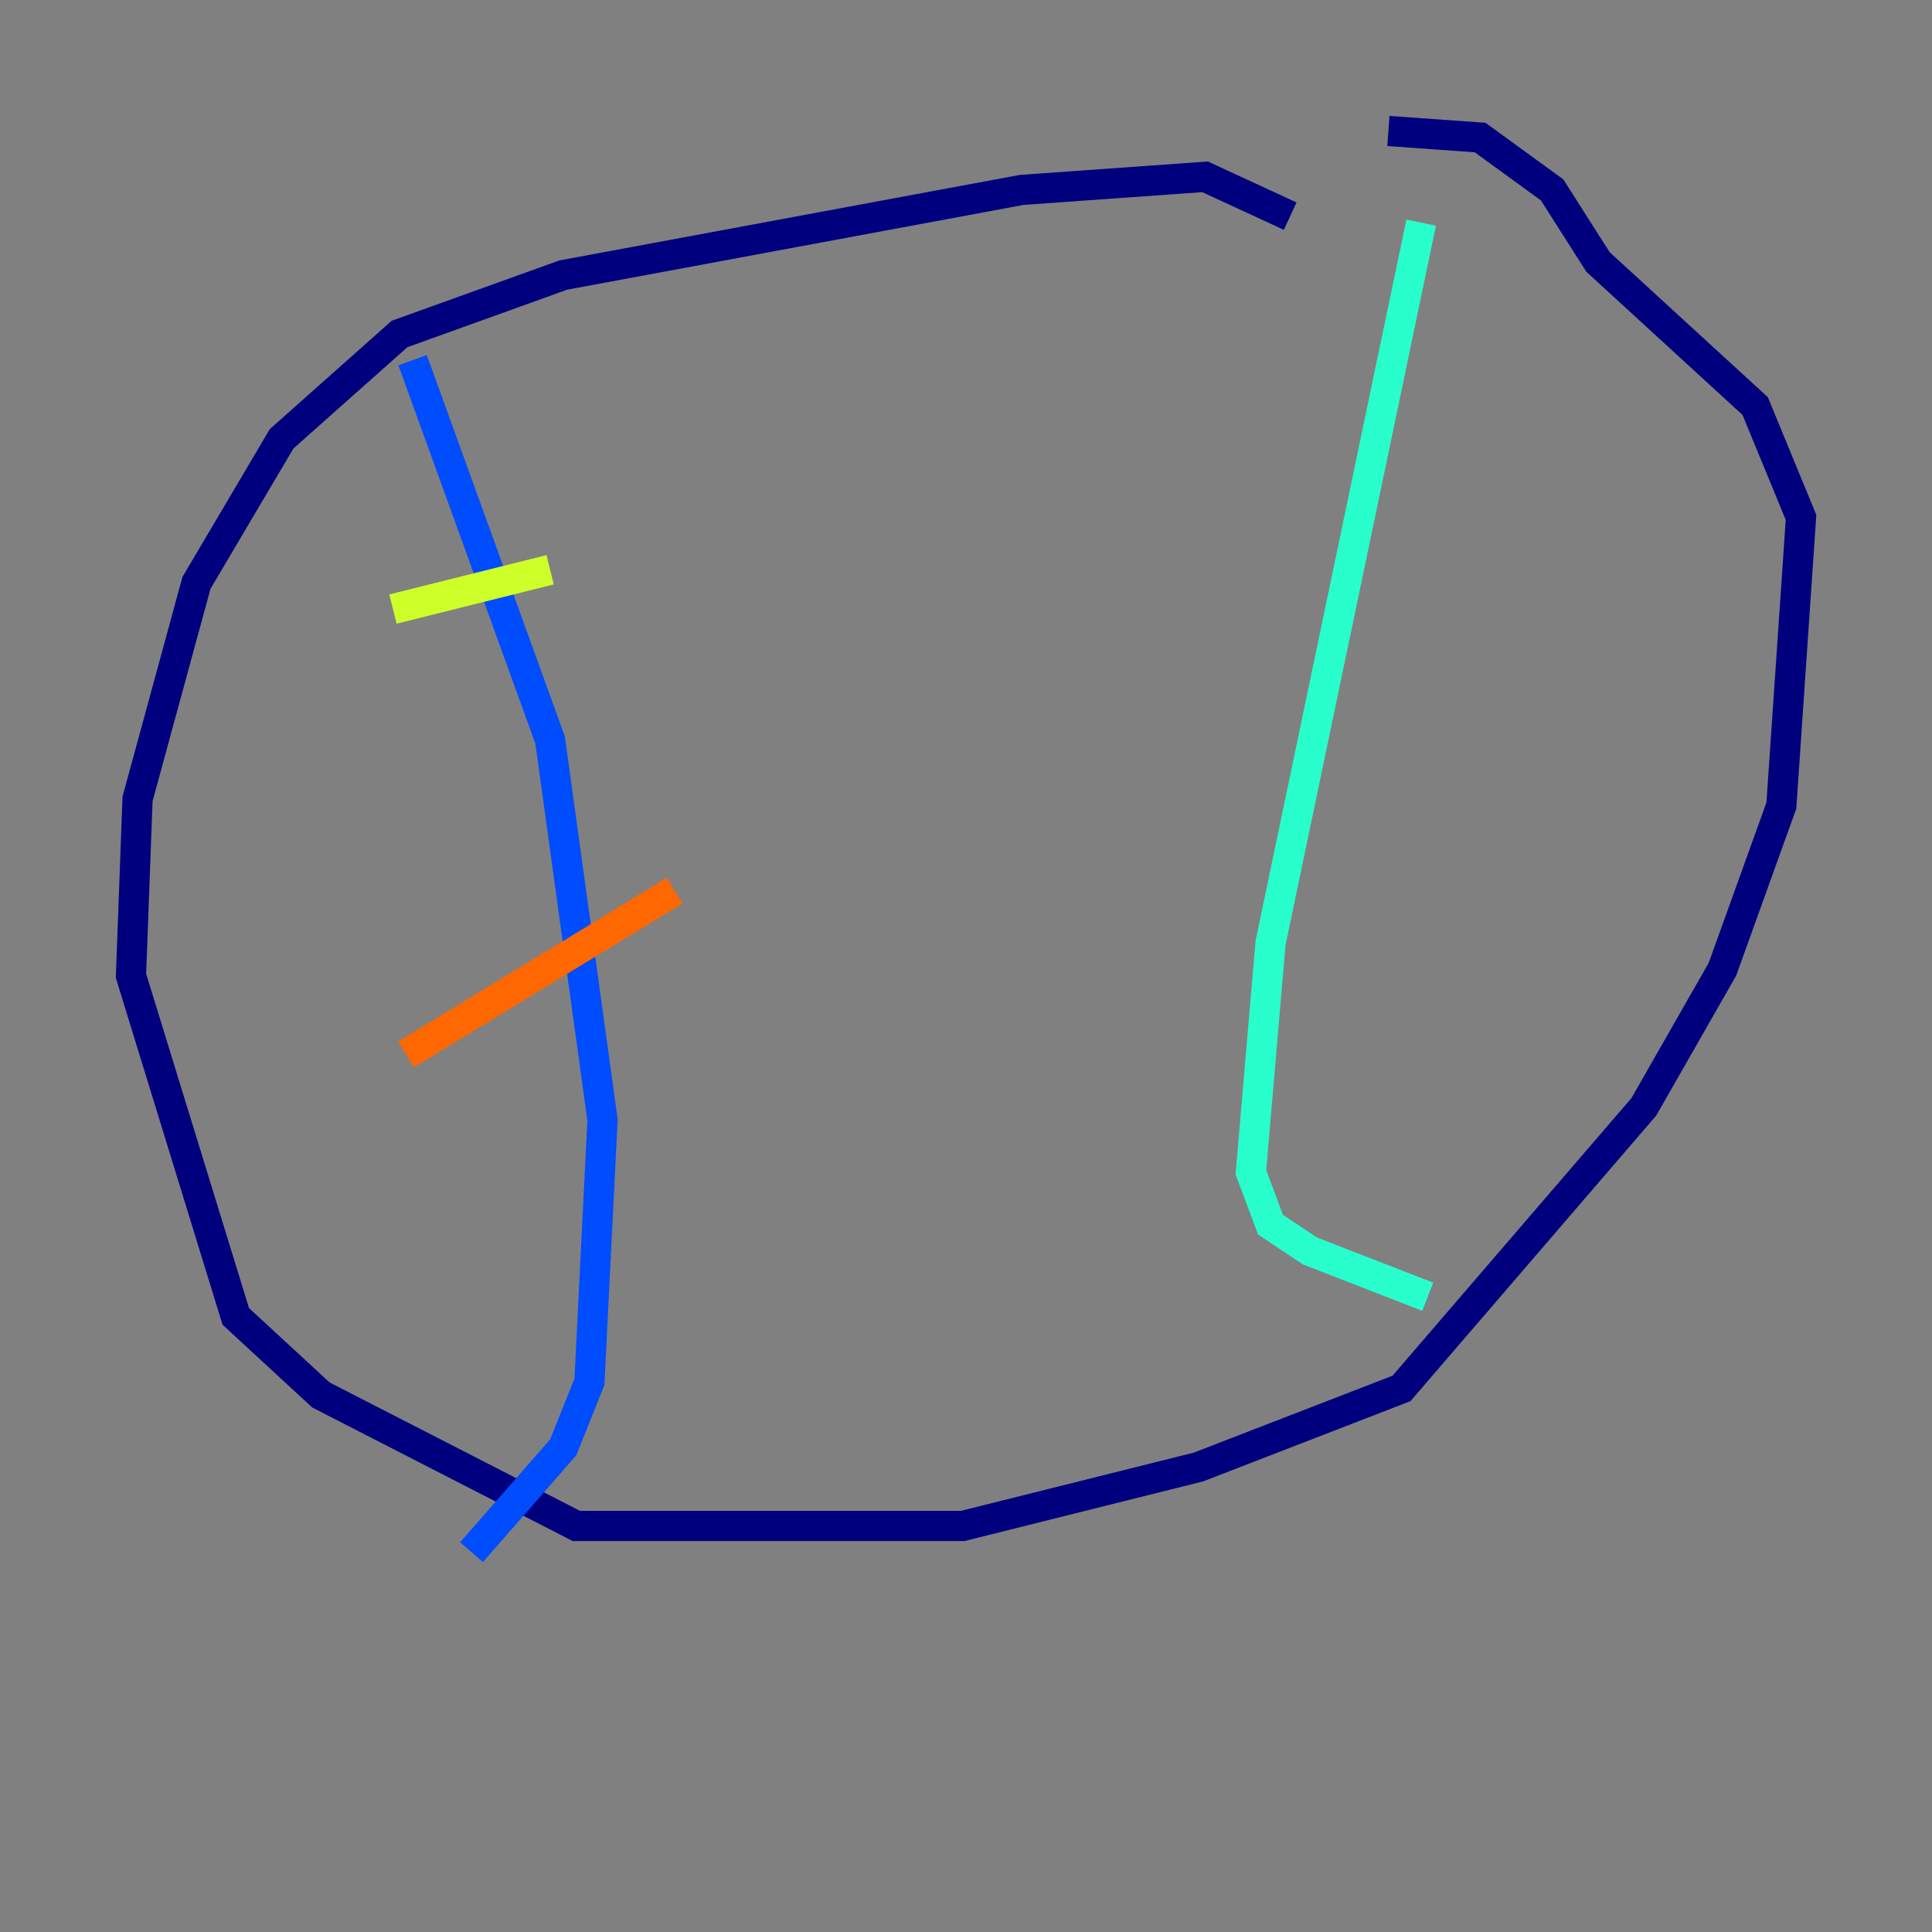 <?xml version="1.0" encoding="utf-8" ?>
<svg baseProfile="tiny" height="128" version="1.2" viewBox="0,0,128,128" width="128" xmlns="http://www.w3.org/2000/svg" xmlns:ev="http://www.w3.org/2001/xml-events" xmlns:xlink="http://www.w3.org/1999/xlink"><rect x="0" y="0" width="128" height="128" fill="#808080" stroke="none"/><defs /><polyline fill="none" points="85.478,14.319 79.837,11.715 67.688,12.583 37.315,18.224 26.468,22.129 18.658,29.071 13.017,38.617 9.112,52.936 8.678,64.651 15.62,87.214 21.261,92.42 38.183,101.098 63.783,101.098 79.403,97.193 92.854,91.986 108.909,73.329 114.115,64.217 118.02,53.37 119.322,34.278 116.285,26.902 105.871,17.356 102.834,12.583 98.061,9.112 91.986,8.678" stroke="#00007f" stroke-width="2" /><polyline fill="none" points="27.336,23.864 36.447,49.031 39.919,74.197 39.051,91.552 37.315,95.891 31.241,102.834" stroke="#004cff" stroke-width="2" /><polyline fill="none" points="94.156,14.752 84.176,62.481 82.875,77.668 84.176,81.139 86.78,82.875 94.59,85.912" stroke="#29ffcd" stroke-width="2" /><polyline fill="none" points="26.034,40.352 36.447,37.749" stroke="#cdff29" stroke-width="2" /><polyline fill="none" points="26.902,69.858 44.691,59.01" stroke="#ff6700" stroke-width="2" /><polyline fill="none" points="26.468,93.288 26.468,93.288" stroke="#7f0000" stroke-width="2" /></svg>